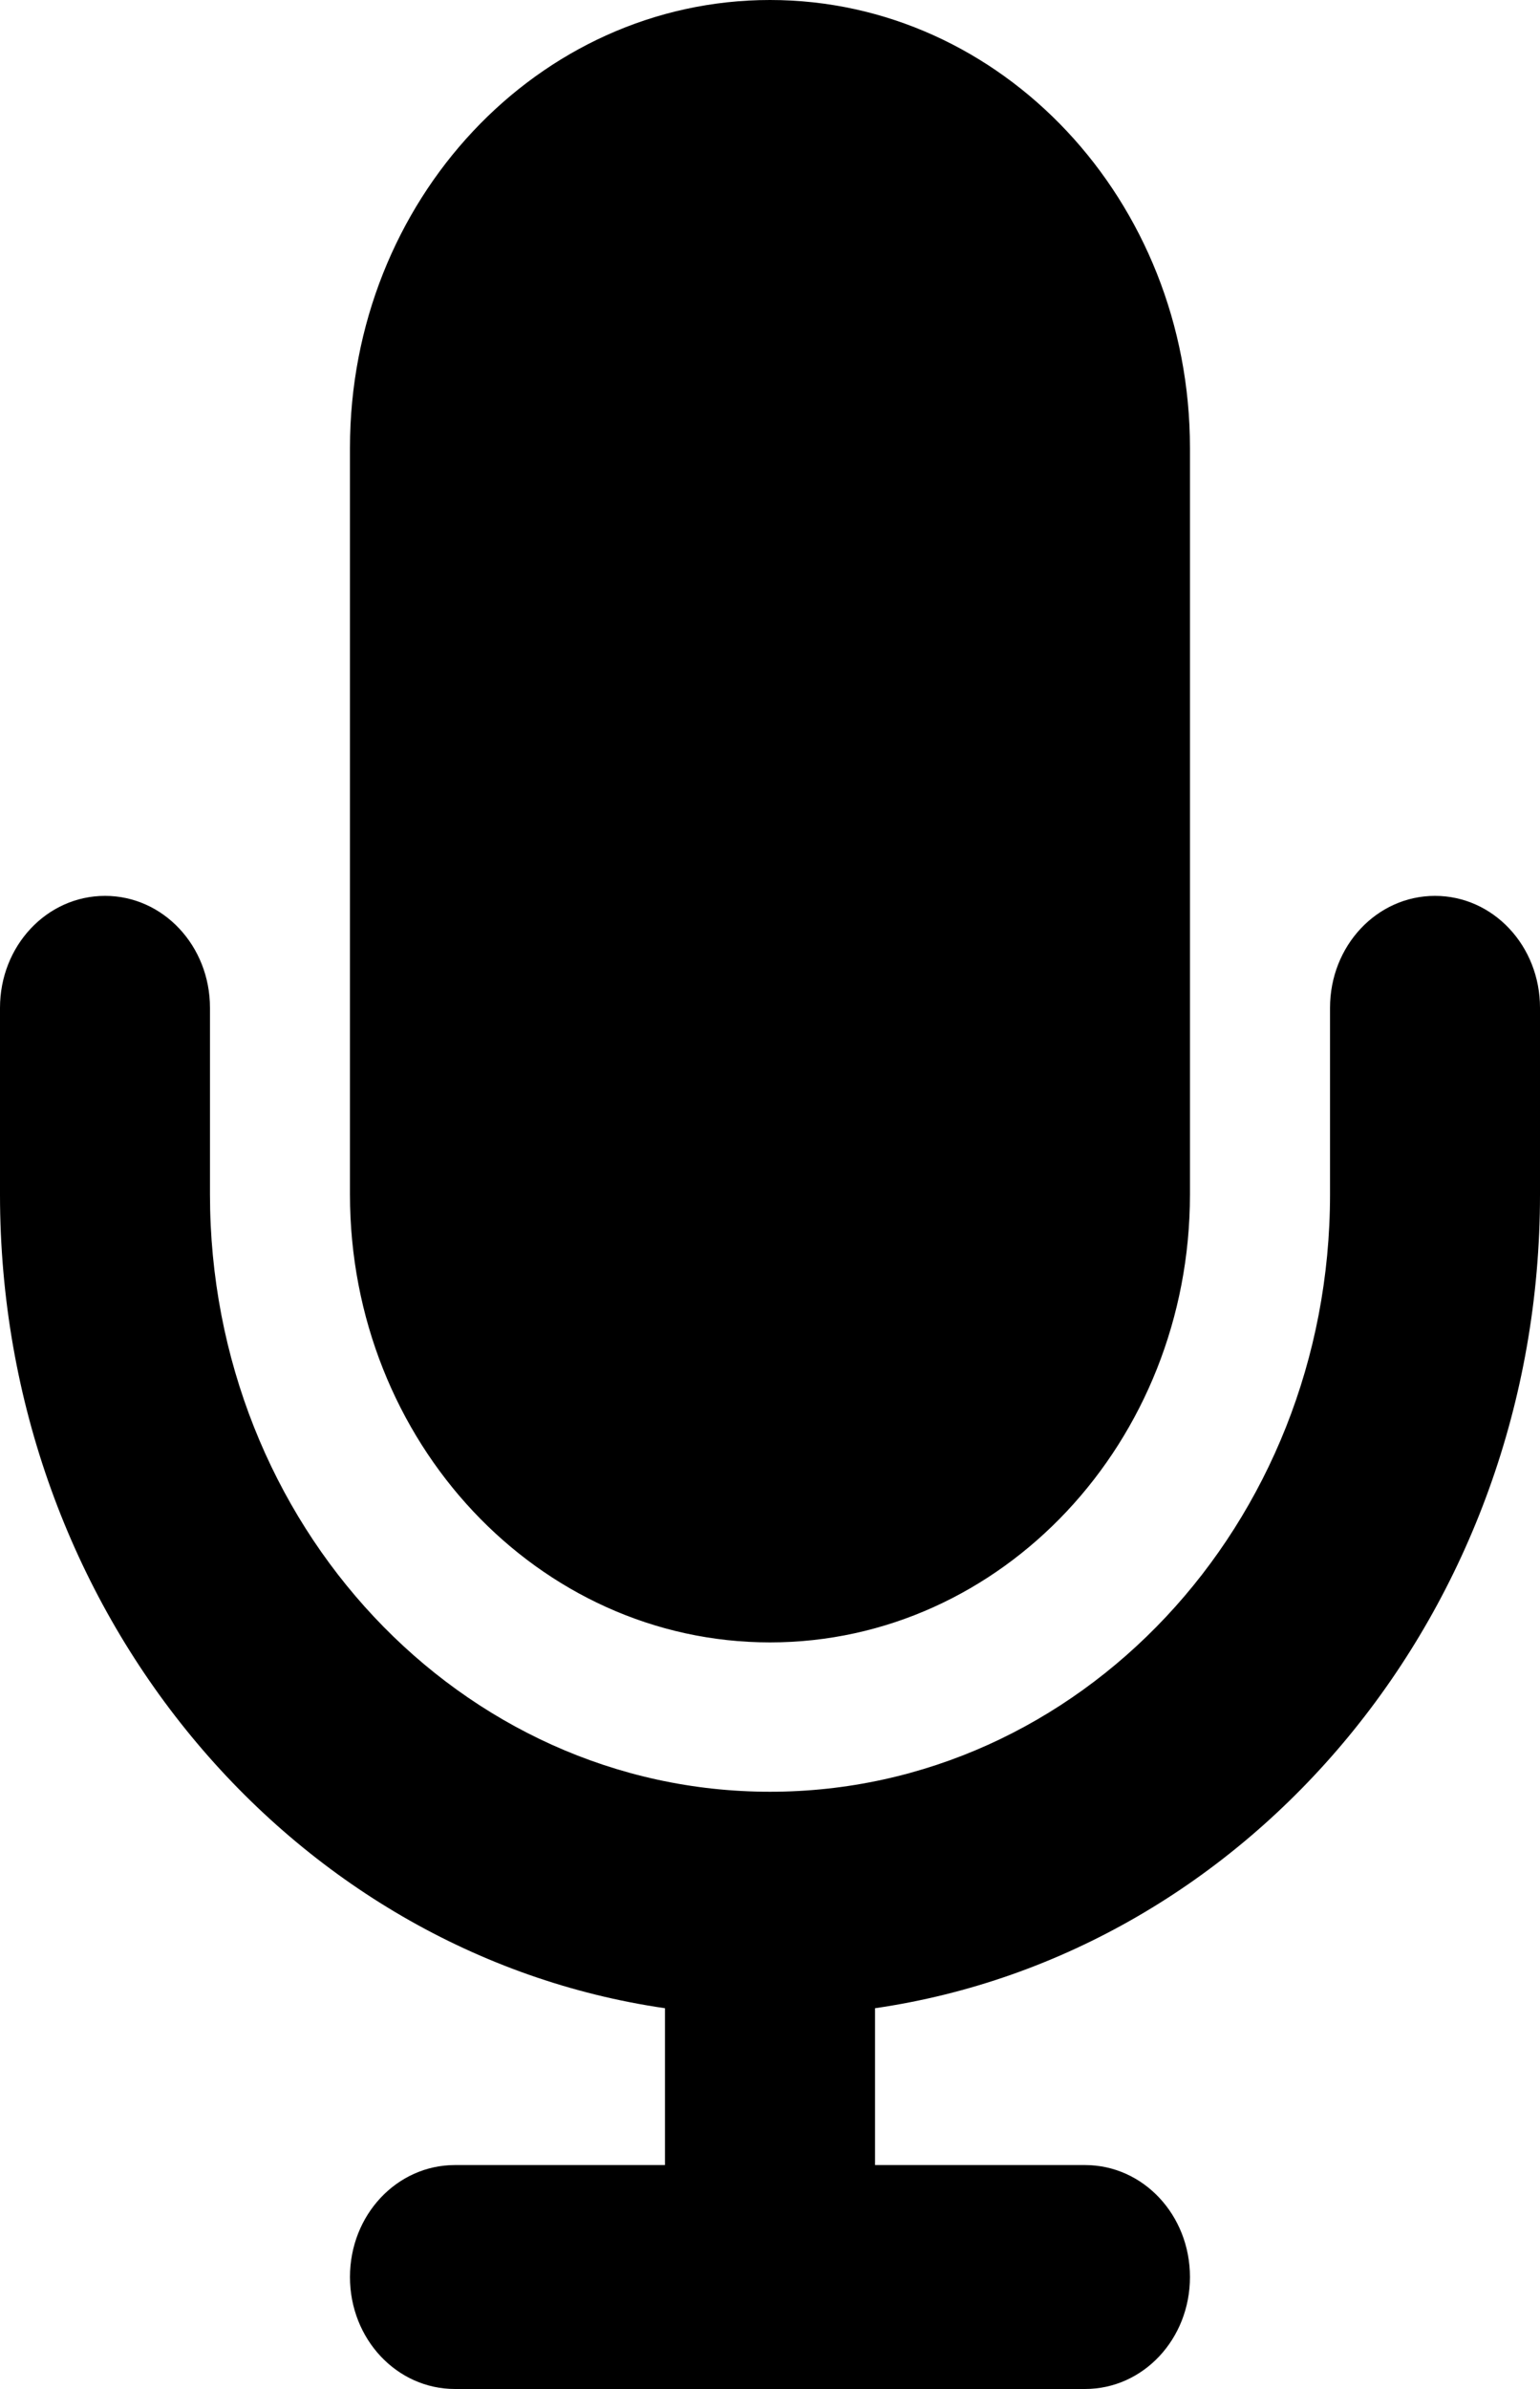 <svg width="20" height="31" viewBox="0 0 20 31" fill="none" xmlns="http://www.w3.org/2000/svg">
<path d="M10 0C13.011 0 15.454 2.604 15.454 5.812V15.5C15.454 18.709 13.011 21.312 10 21.312C6.989 21.312 4.545 18.709 4.545 15.5V5.812C4.545 2.604 6.989 0 10 0ZM17.273 13.078C17.273 12.273 17.881 11.625 18.636 11.625C19.392 11.625 20 12.273 20 13.078V15.5C20 20.895 16.239 25.351 11.364 26.059V28.094H14.091C14.847 28.094 15.454 28.742 15.454 29.547C15.454 30.352 14.847 31 14.091 31H10H5.909C5.153 31 4.545 30.352 4.545 29.547C4.545 28.742 5.153 28.094 5.909 28.094H8.636V26.059C3.761 25.351 -5.96046e-07 20.895 -5.96046e-07 15.5V13.078C-5.96046e-07 12.273 0.608 11.625 1.364 11.625C2.119 11.625 2.727 12.273 2.727 13.078V15.5C2.727 19.781 5.983 23.25 10 23.25C14.017 23.25 17.273 19.781 17.273 15.5V13.078Z" fill="black"/>
</svg>
